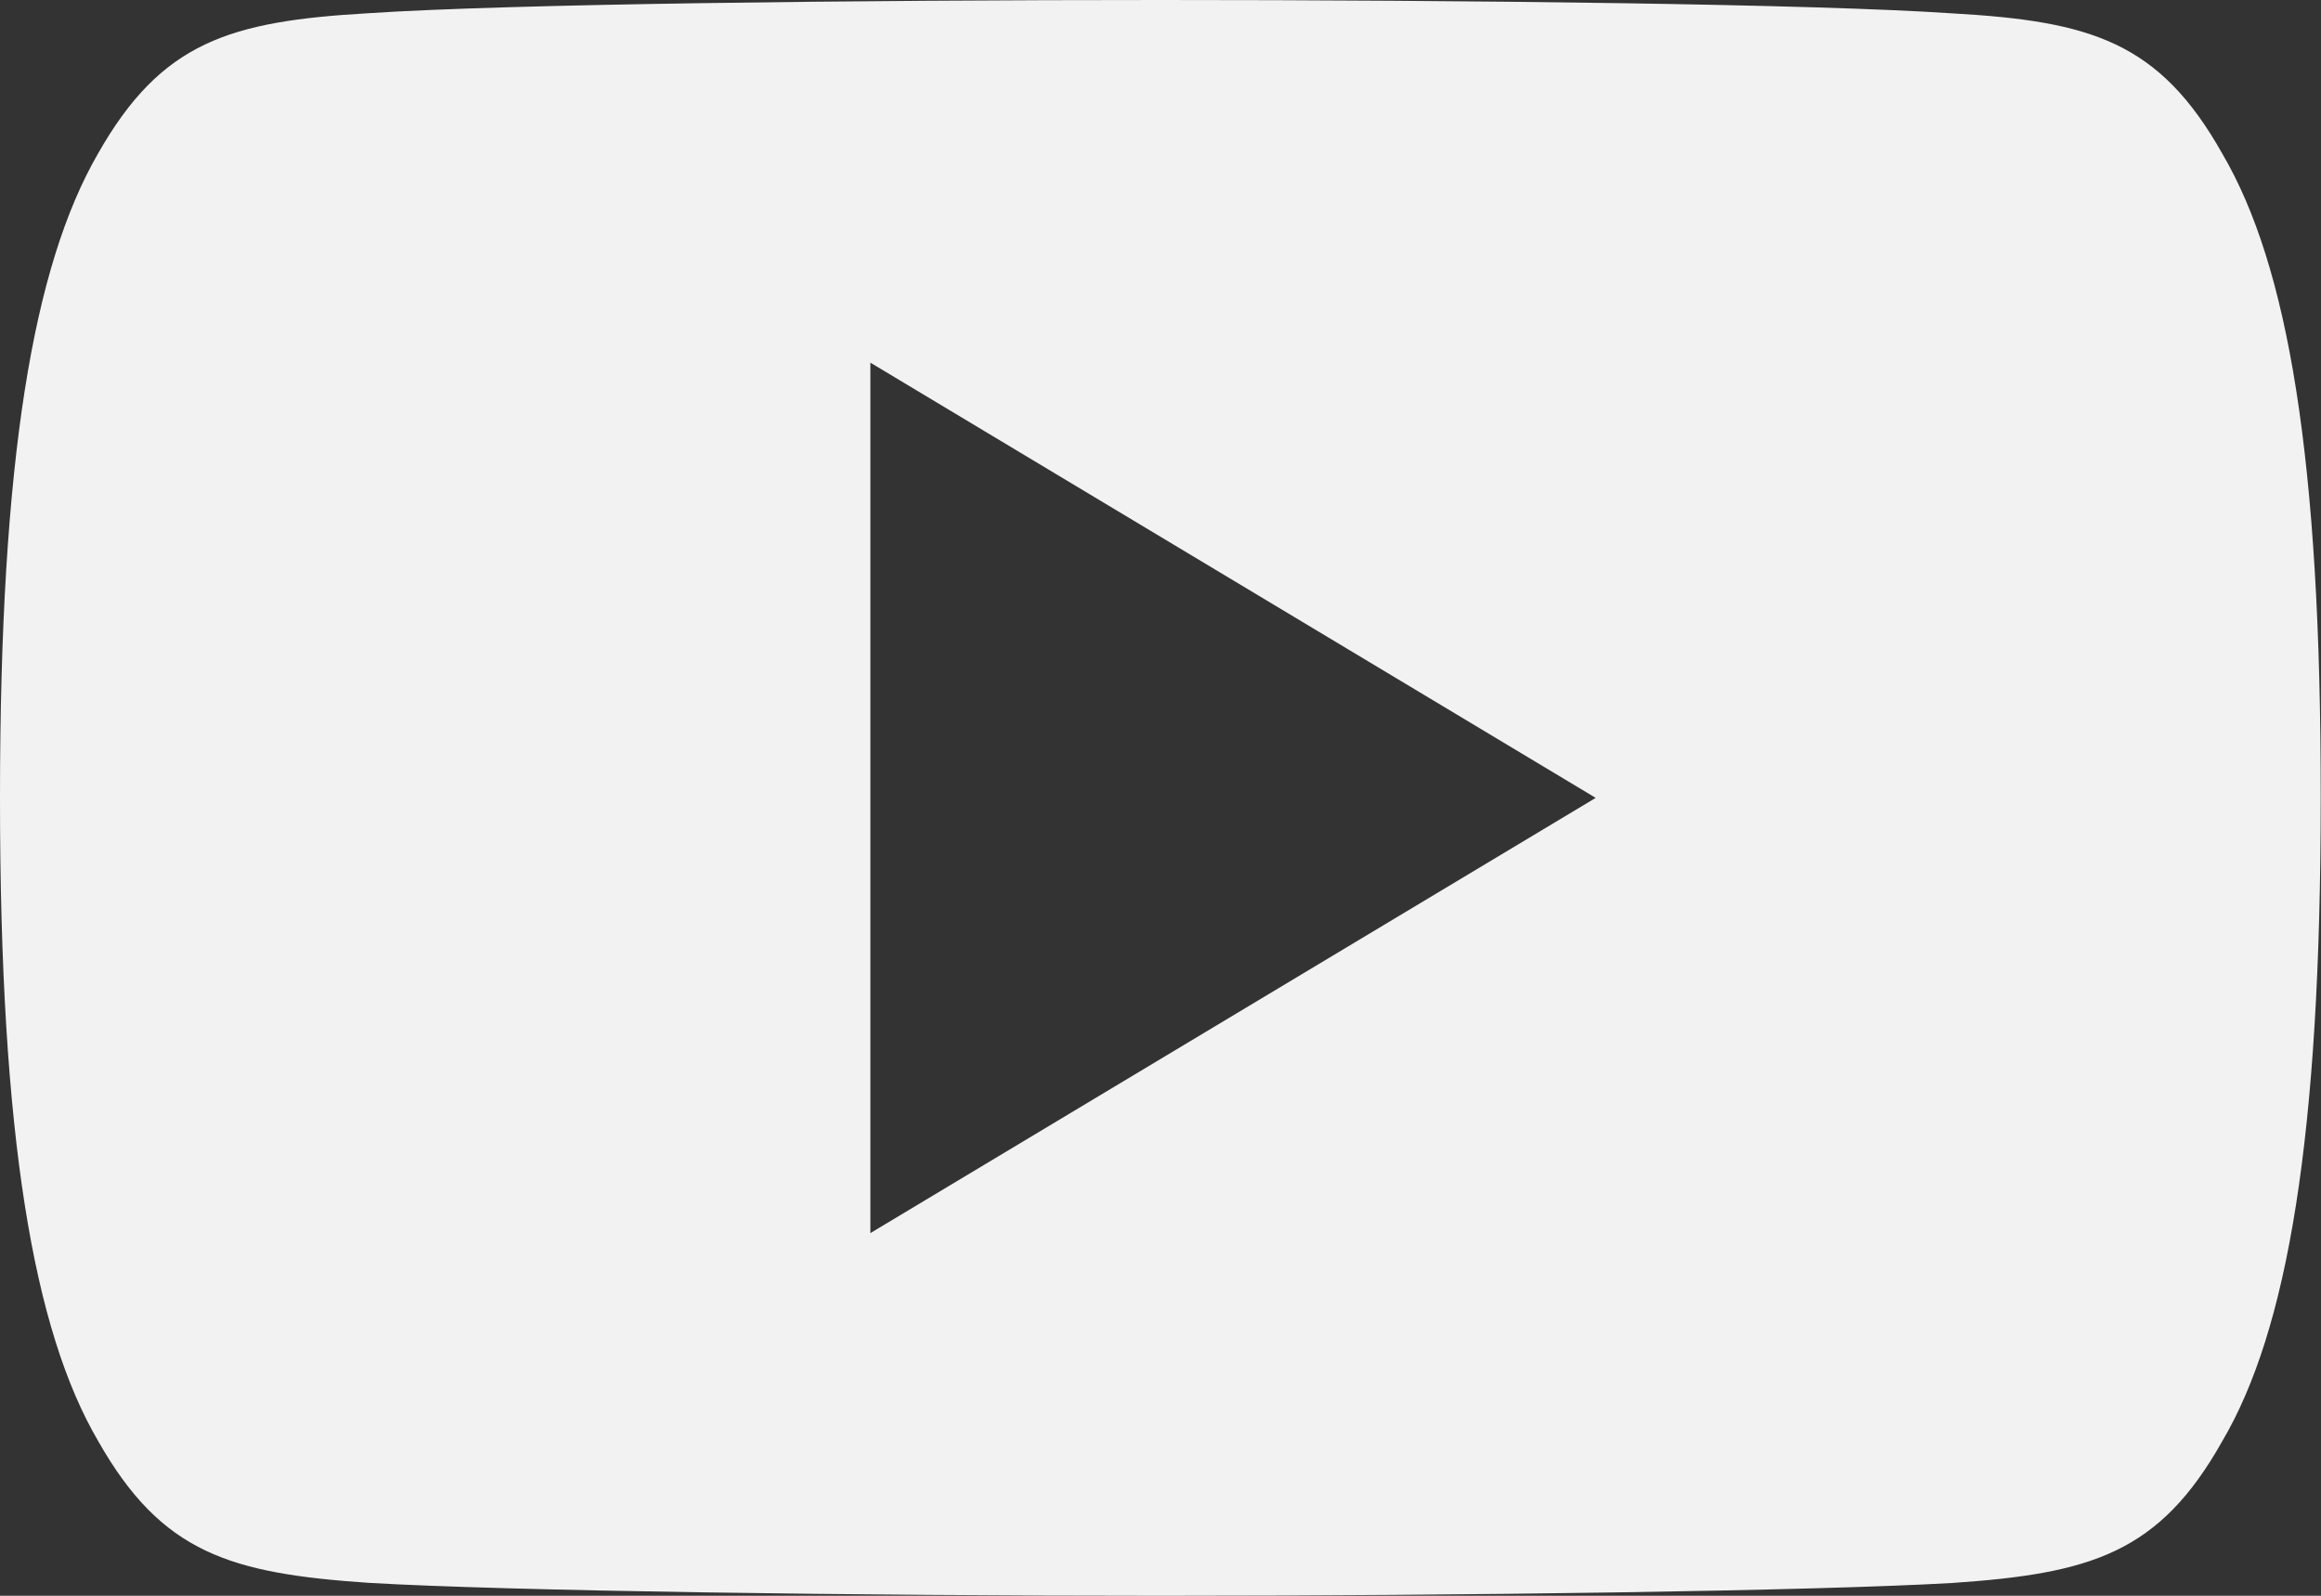 <svg xmlns="http://www.w3.org/2000/svg" width="32" height="22" viewBox="0 0 32 22">
  <rect x="0" y="0" width="32" height="22" fill="#333333" stroke="none"/>
  <g id="youtube" transform="translate(0 -80)">
    <g id="Group_75" data-name="Group 75" transform="translate(0 80)">
      <path id="Path_9" data-name="Path 9" d="M30.64,82.12c-.868-1.544-1.81-1.828-3.728-1.936C25,80.054,20.178,80,16,80s-9,.054-10.916.182c-1.914.11-2.858.392-3.734,1.938C.46,83.662,0,86.318,0,90.994v.016c0,4.656.46,7.332,1.354,8.858.876,1.544,1.818,1.824,3.732,1.954C7,101.934,11.822,102,16,102s8.992-.066,10.91-.176c1.918-.13,2.86-.41,3.728-1.954.9-1.526,1.358-4.2,1.358-8.858V91C32,86.318,31.544,83.662,30.64,82.12ZM12,97V85l10,6Z" transform="translate(0 -80)" fill="#f2f2f2"/>
    </g>
  </g>
</svg>
